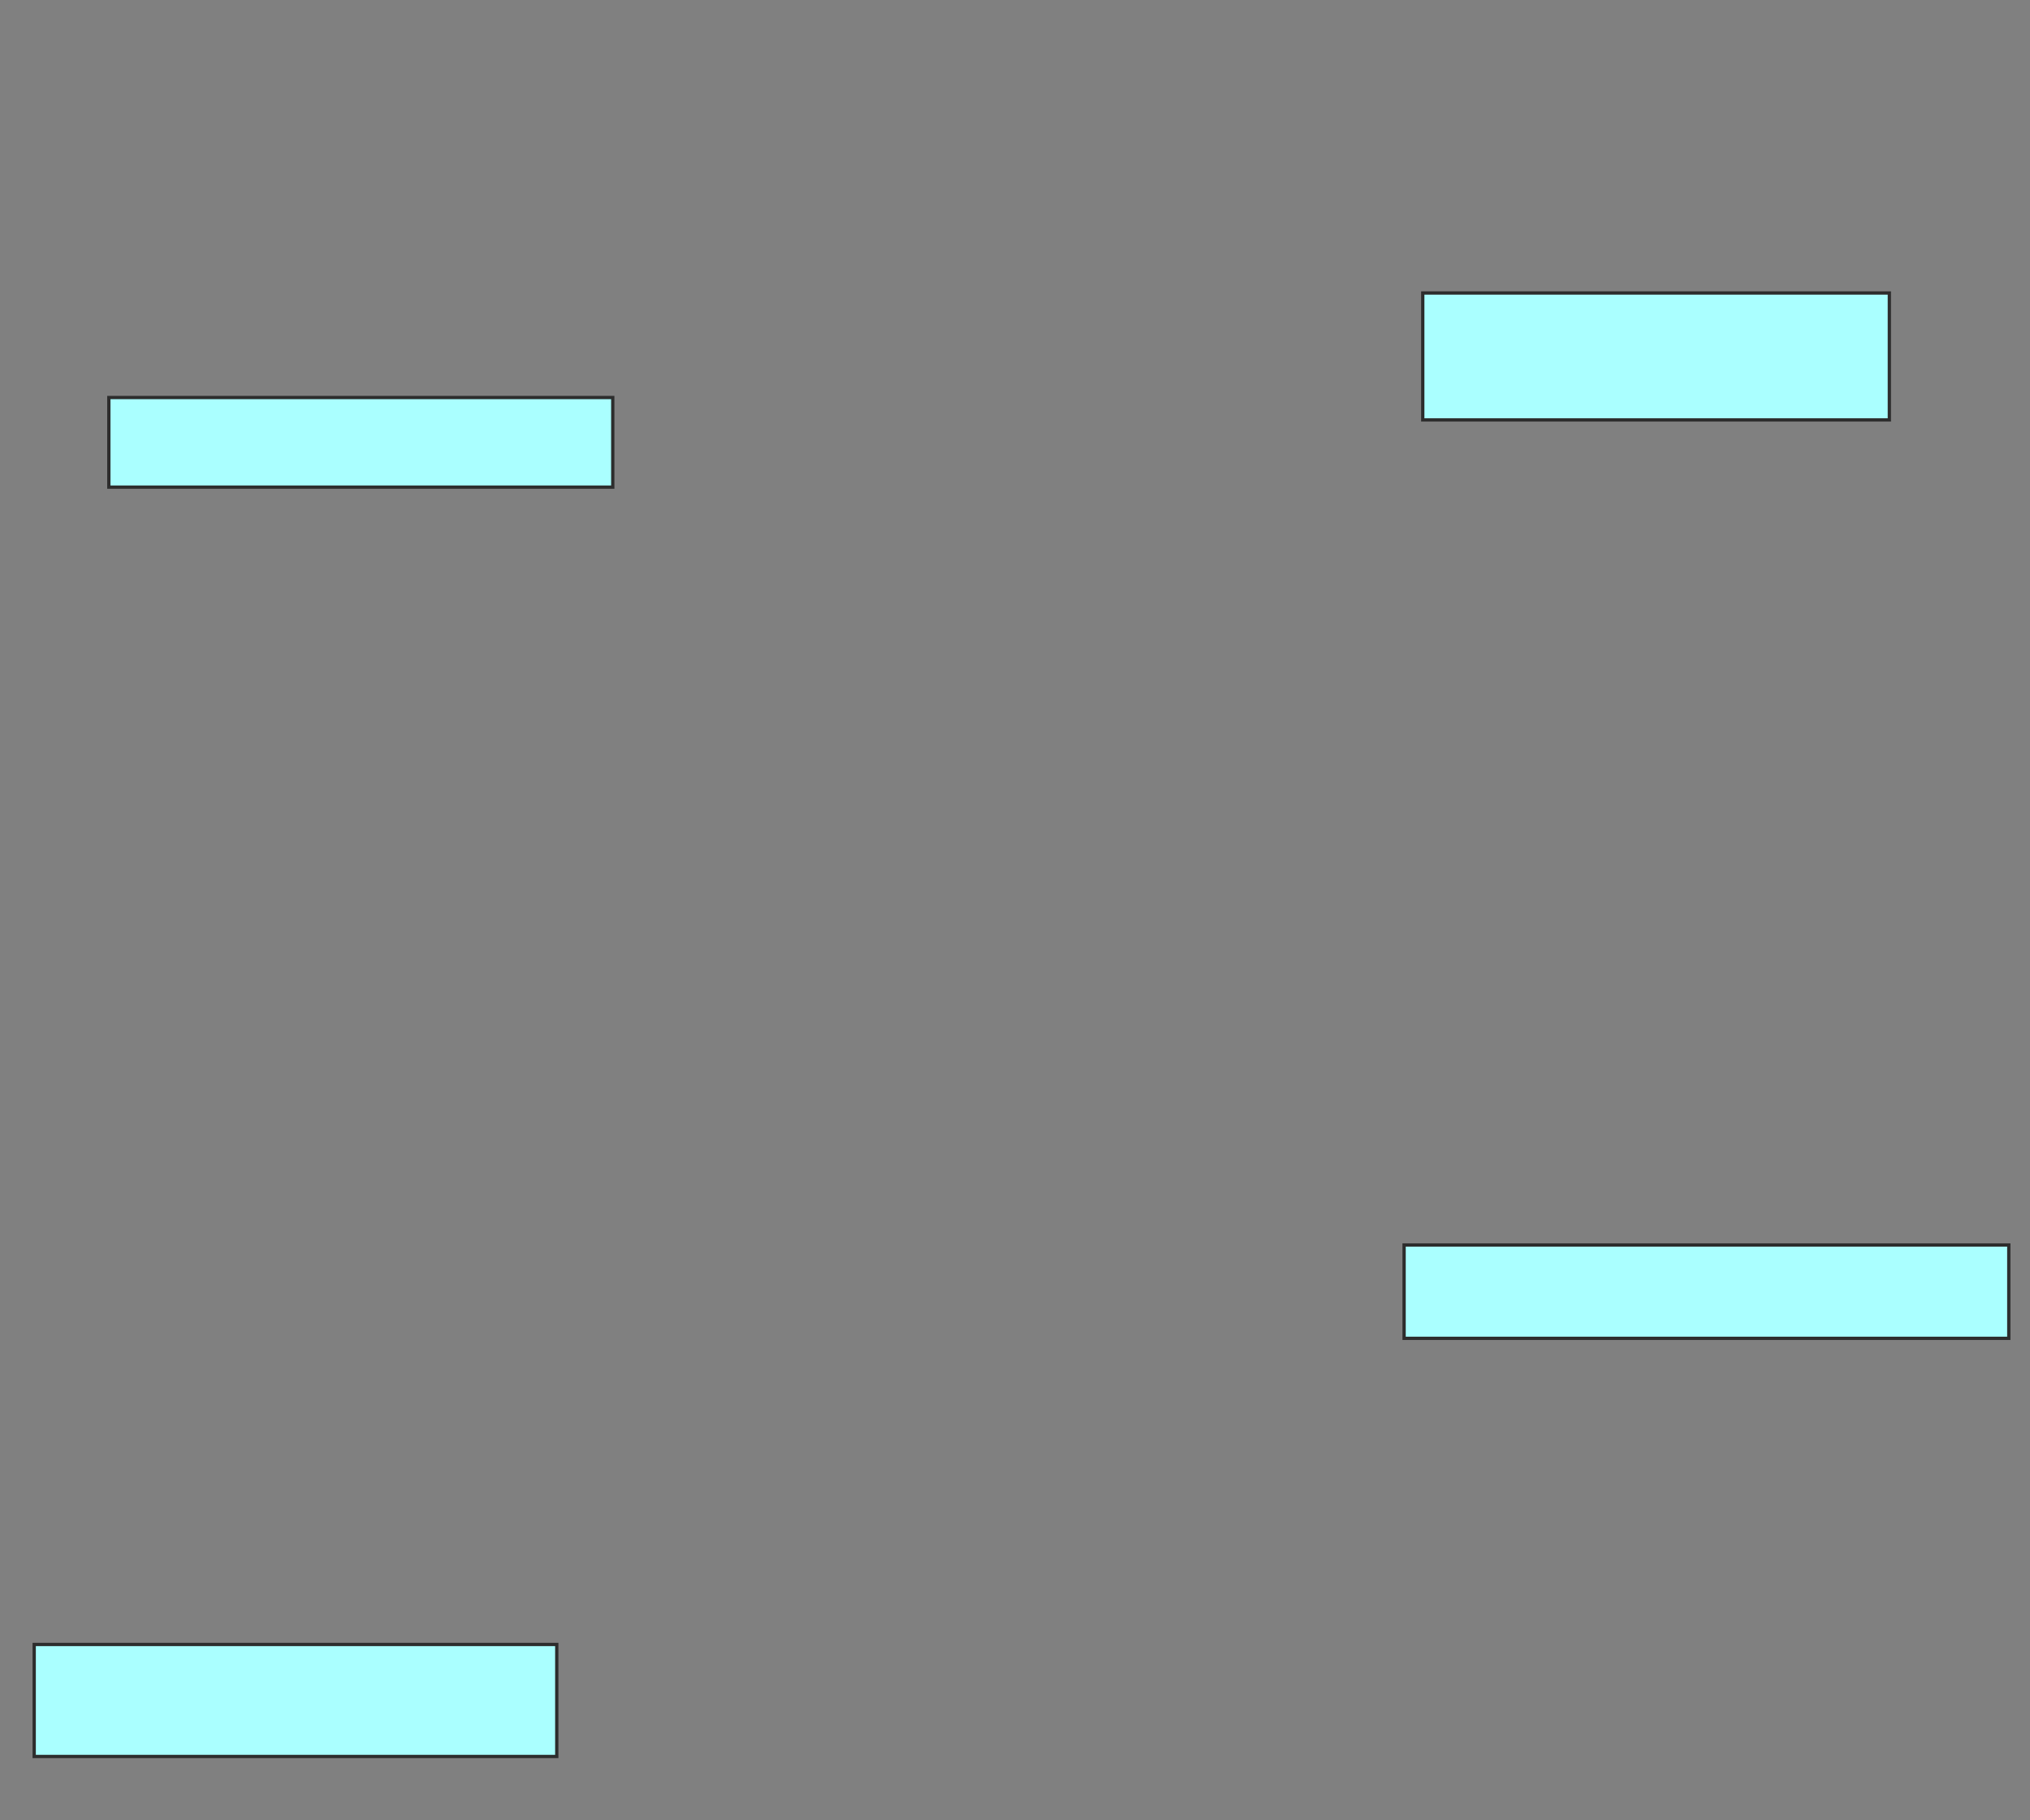<svg xmlns="http://www.w3.org/2000/svg" width="618" height="554">
 <rect width="100%" height="100%" fill="#808080" stroke="none"/>
 <!-- Created with Image Occlusion Enhanced -->
 <g>
  <title>Labels</title>
 </g>
 <g>
  <title>Masks</title>
  <rect id="b4ae46a3e2e745779d49a4f8a553f571-ao-1" height="34.091" width="159.091" y="500.545" x="10.409" stroke="#2D2D2D" fill="#aaffff"/>
  <rect id="b4ae46a3e2e745779d49a4f8a553f571-ao-2" height="28.409" width="184.091" y="378.955" x="427.454" stroke="#2D2D2D" fill="#aaffff"/>
  <rect id="b4ae46a3e2e745779d49a4f8a553f571-ao-3" height="27.273" width="153.409" y="121" x="33.136" stroke="#2D2D2D" fill="#aaffff"/>
  <rect id="b4ae46a3e2e745779d49a4f8a553f571-ao-4" height="38.636" width="142.045" y="89.182" x="433.136" stroke="#2D2D2D" fill="#aaffff"/>
 </g>
</svg>